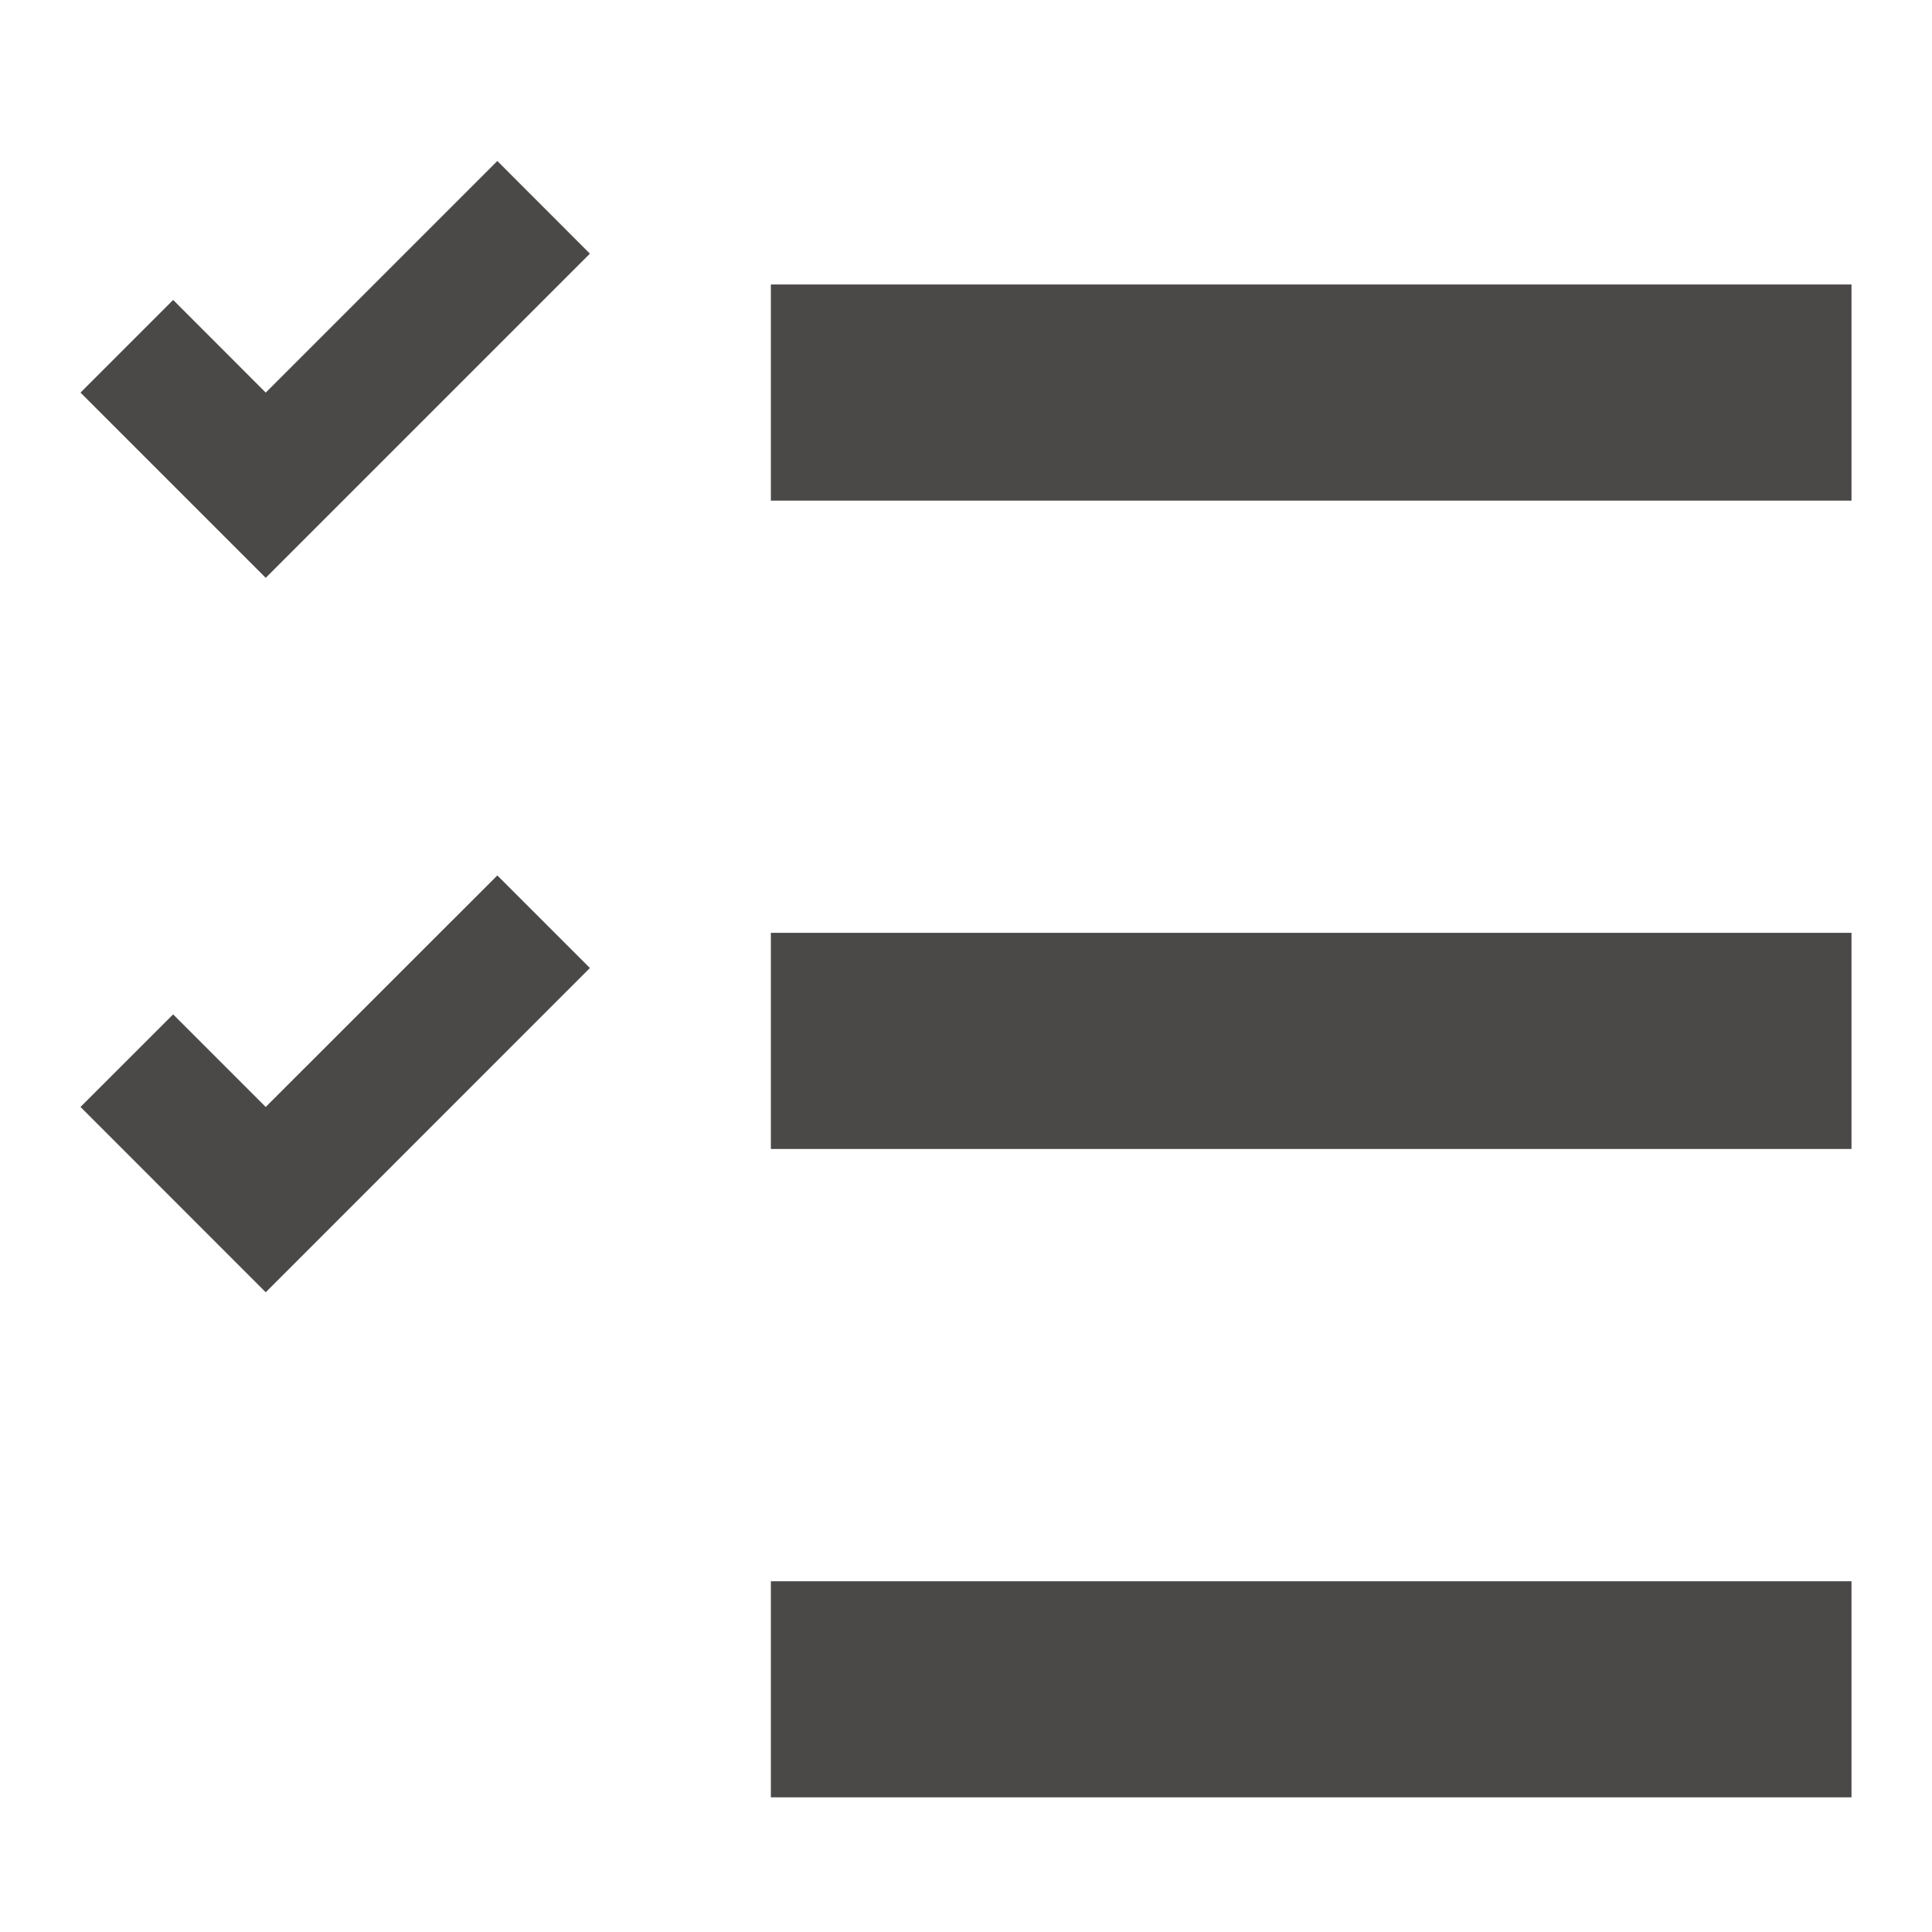 <svg width="24" height="24" viewBox="0 0 24 24" fill="none" xmlns="http://www.w3.org/2000/svg">
<path d="M1 13.751L2.151 12.601L3.301 13.751L6.178 10.875L7.328 12.025L3.301 16.053L1 13.751Z" fill="#4B4848"/>
<path d="M1 4.877L2.151 3.726L3.301 4.877L6.178 2L7.328 3.151L3.301 7.178L1 4.877Z" fill="#4B4848"/>
<path d="M23 3.534H9.576V6.219H23V3.534Z" fill="#4B4848"/>
<path d="M23 11.588H9.576V14.273H23V11.588Z" fill="#4B4848"/>
<path d="M23 19.643H9.576V22.327H23V19.643Z" fill="#4B4848"/>
</svg>
